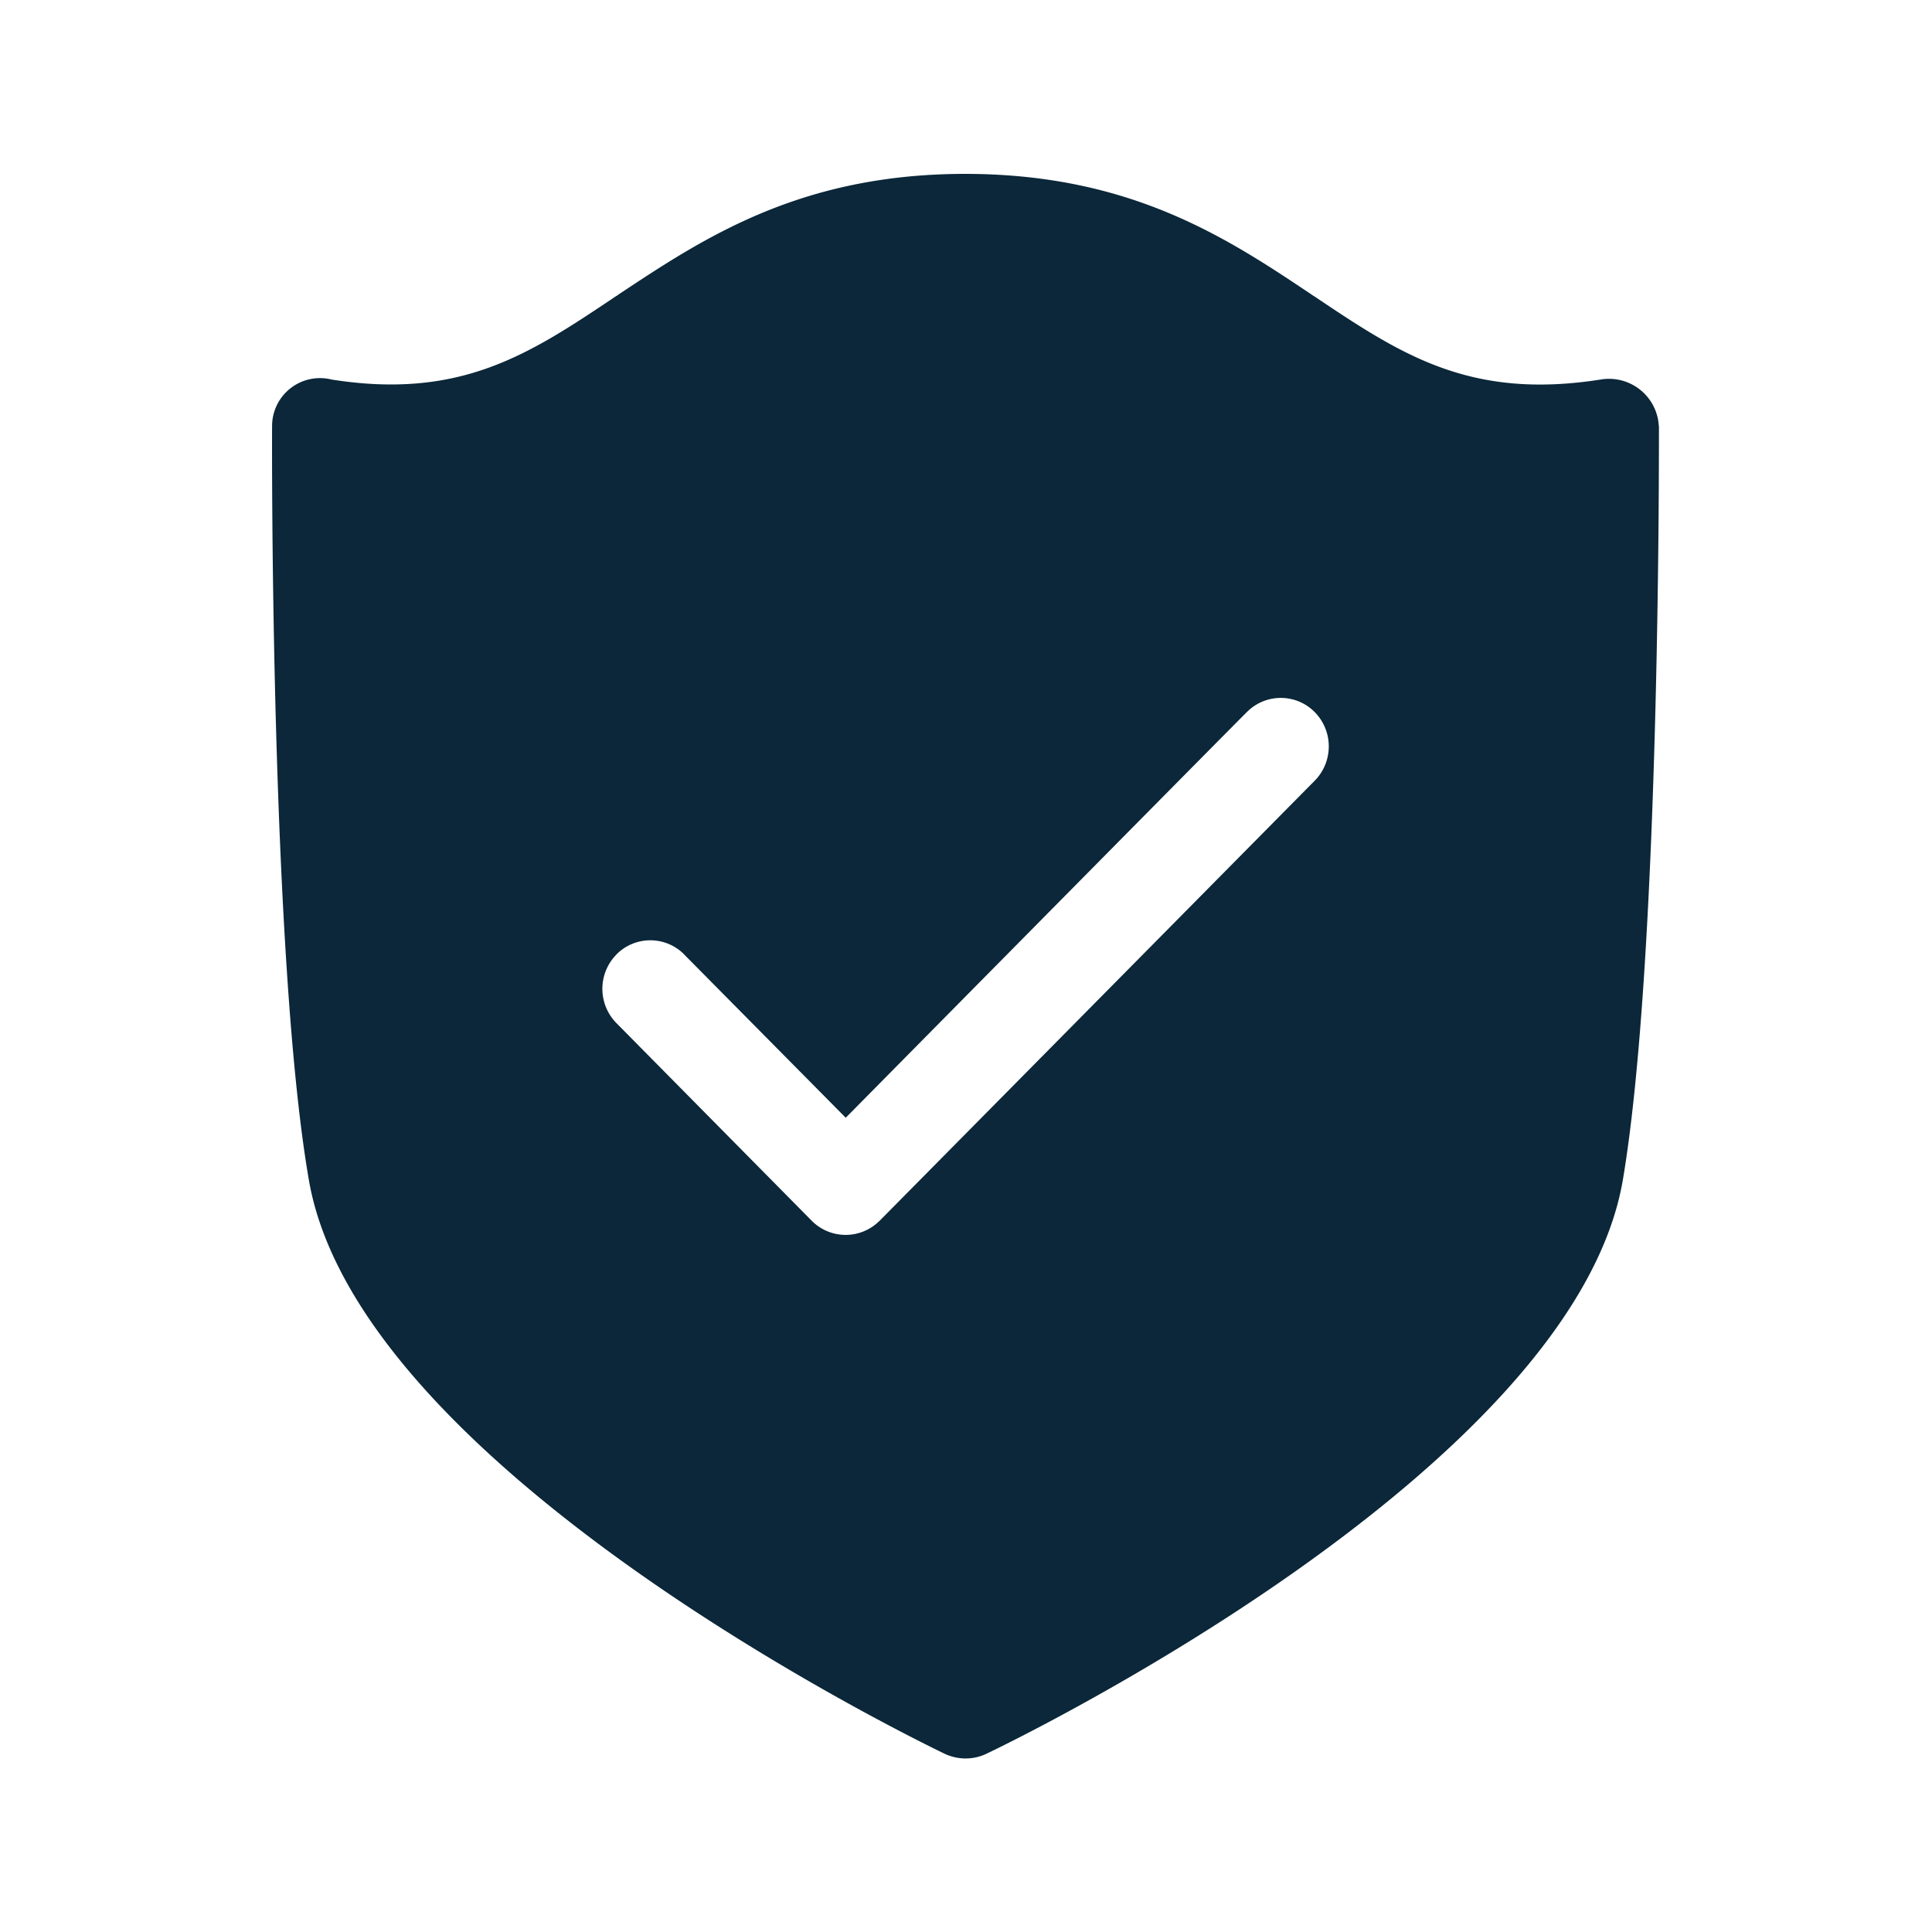 <svg xmlns="http://www.w3.org/2000/svg" width="24" height="24" fill="none"><path fill="#0B2739" d="M20.608 5.328V5.3l-.009-.076a.62.62 0 0 0-.711-.51c-1.633.258-2.488-.313-3.566-1.036h-.001c-1.062-.712-2.26-1.515-4.324-1.518h-.006c-2.053 0-3.252.798-4.31 1.5l-.017.013-.01.005c-1.073.72-1.925 1.29-3.534 1.037a.595.595 0 0 0-.74.582c-.002.27-.019 6.617.457 9.362.622 3.61 7.605 6.986 7.902 7.129.163.075.35.075.51 0 .297-.14 7.289-3.516 7.91-7.127.455-2.682.449-8.806.449-9.333M8.5 11.858l2.006 2.027s4.98-5.041 4.983-5.039l.008-.008a.592.592 0 0 1 .835.008.607.607 0 0 1 0 .852l-5.406 5.468-.003.002a.593.593 0 0 1-.838-.002l-2.428-2.457a.607.607 0 0 1 0-.851l.008-.009a.592.592 0 0 1 .835.008"/></svg>